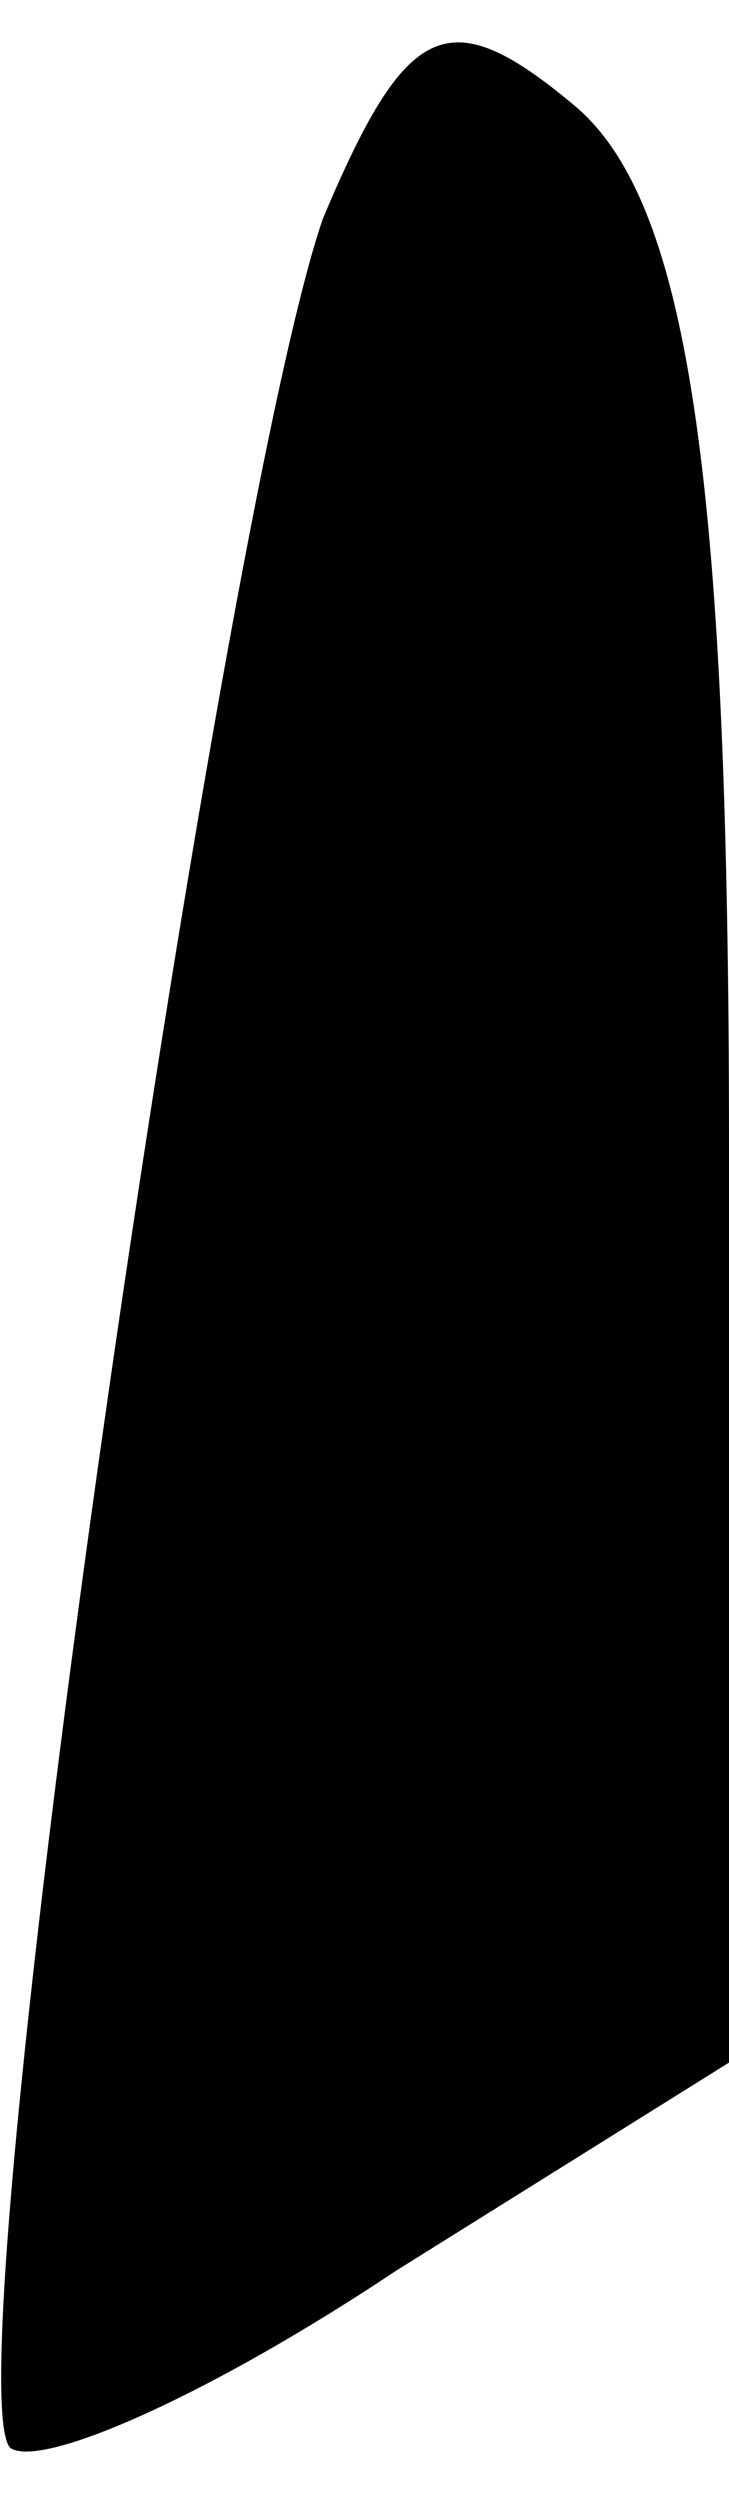 <?xml version="1.0" standalone="no"?>
<!DOCTYPE svg PUBLIC "-//W3C//DTD SVG 20010904//EN"
 "http://www.w3.org/TR/2001/REC-SVG-20010904/DTD/svg10.dtd">
<svg version="1.0" xmlns="http://www.w3.org/2000/svg"
 width="7pt" height="24pt" viewBox="0 0 7 24"
 preserveAspectRatio="xMidYMid meet">
<g transform="translate(0,24) scale(0.1,-0.1)"
fill="#000000" stroke="none">
<path fill="#000000" stroke="none" d="M31 219 c-10 -29 -36 -208 -30 -214 3
-2 19 5 37 17 l32 20 0 88 c0 65 -4 91 -15 100 -12 10 -16 8 -24 -11z"/>
</g>
</svg>
